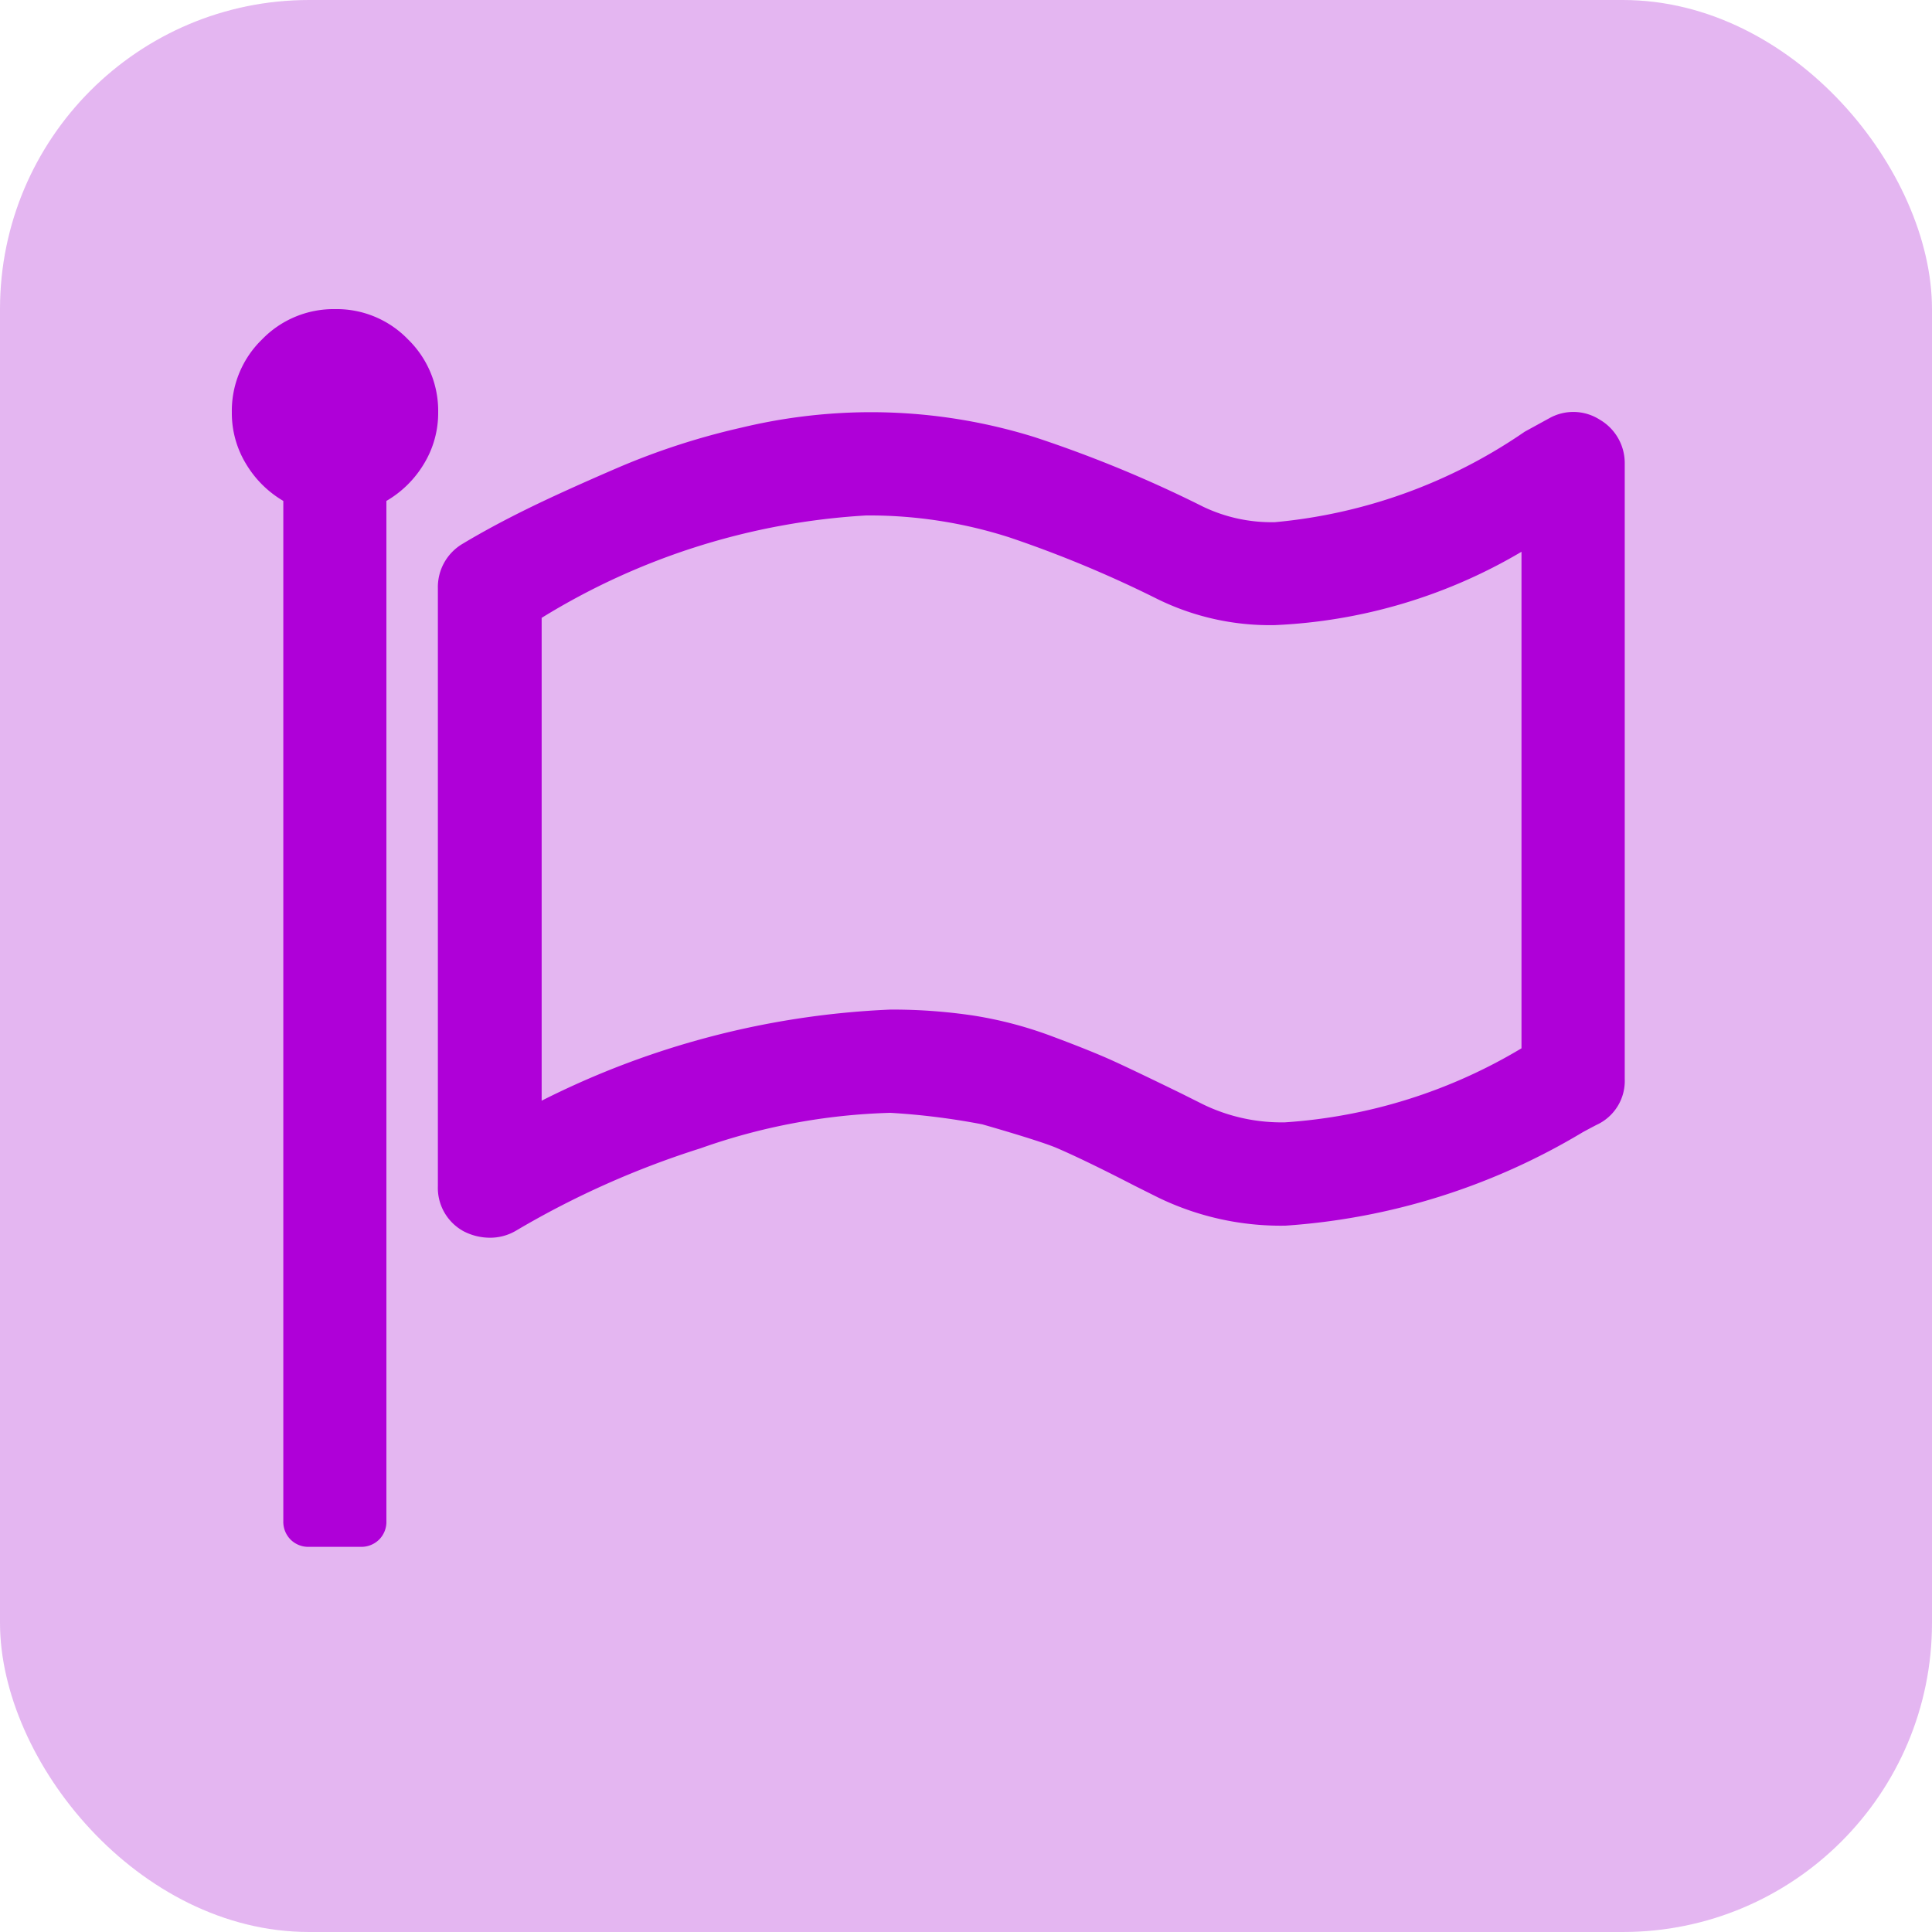 <svg xmlns="http://www.w3.org/2000/svg" width="25" height="25" viewBox="0 0 25 25">
  <g id="Group_22796" data-name="Group 22796" transform="translate(-242 -329)">
    <rect id="Rectangle_4518" data-name="Rectangle 4518" width="25" height="25" rx="4" transform="translate(242 329)" fill="rgba(173,36,213,0.33)"/>
    <path id="flag-o" d="M16.688,9.565V3.14a6.855,6.855,0,0,1-3.192.949,3.3,3.3,0,0,1-1.512-.334,15.062,15.062,0,0,0-1.919-.8A5.929,5.929,0,0,0,8.209,2.67a8.985,8.985,0,0,0-4.2,1.325v6.248A11.03,11.03,0,0,1,8.522,9.064,7.076,7.076,0,0,1,9.6,9.142a5.169,5.169,0,0,1,1.022.271q.517.193.8.323t.861.412l.292.146a2.327,2.327,0,0,0,1.053.229A6.826,6.826,0,0,0,16.688,9.565ZM2.67,1.335A1.266,1.266,0,0,1,2.487,2,1.367,1.367,0,0,1,2,2.482v13.2a.324.324,0,0,1-.094.24.327.327,0,0,1-.24.094H1a.324.324,0,0,1-.24-.094.327.327,0,0,1-.094-.24V2.482A1.366,1.366,0,0,1,.182,2,1.262,1.262,0,0,1,0,1.335,1.286,1.286,0,0,1,.391.392,1.288,1.288,0,0,1,1.335,0a1.282,1.282,0,0,1,.944.391A1.29,1.29,0,0,1,2.67,1.335ZM18.024,2V9.961a.625.625,0,0,1-.365.595q-.1.052-.177.094a8.6,8.6,0,0,1-3.849,1.21,3.637,3.637,0,0,1-1.648-.365l-.292-.146q-.667-.344-1.033-.5c-.244-.1-.949-.3-.949-.3A9.115,9.115,0,0,0,8.521,10.4a7.982,7.982,0,0,0-2.456.459,11.493,11.493,0,0,0-2.383,1.063.656.656,0,0,1-.344.094A.741.741,0,0,1,3,11.933a.639.639,0,0,1-.334-.584V3.609a.65.65,0,0,1,.323-.574q.365-.219.819-.443T5,2.05a9.223,9.223,0,0,1,1.592-.516,7.216,7.216,0,0,1,1.617-.2,7.121,7.121,0,0,1,2.18.323,16.13,16.13,0,0,1,2.18.9,2.051,2.051,0,0,0,.928.2A6.788,6.788,0,0,0,16.73,1.586l.323-.177a.635.635,0,0,1,.647.021A.65.65,0,0,1,18.024,2Z" transform="translate(245 333)" fill="#af00d8"/>
  </g>
</svg>
